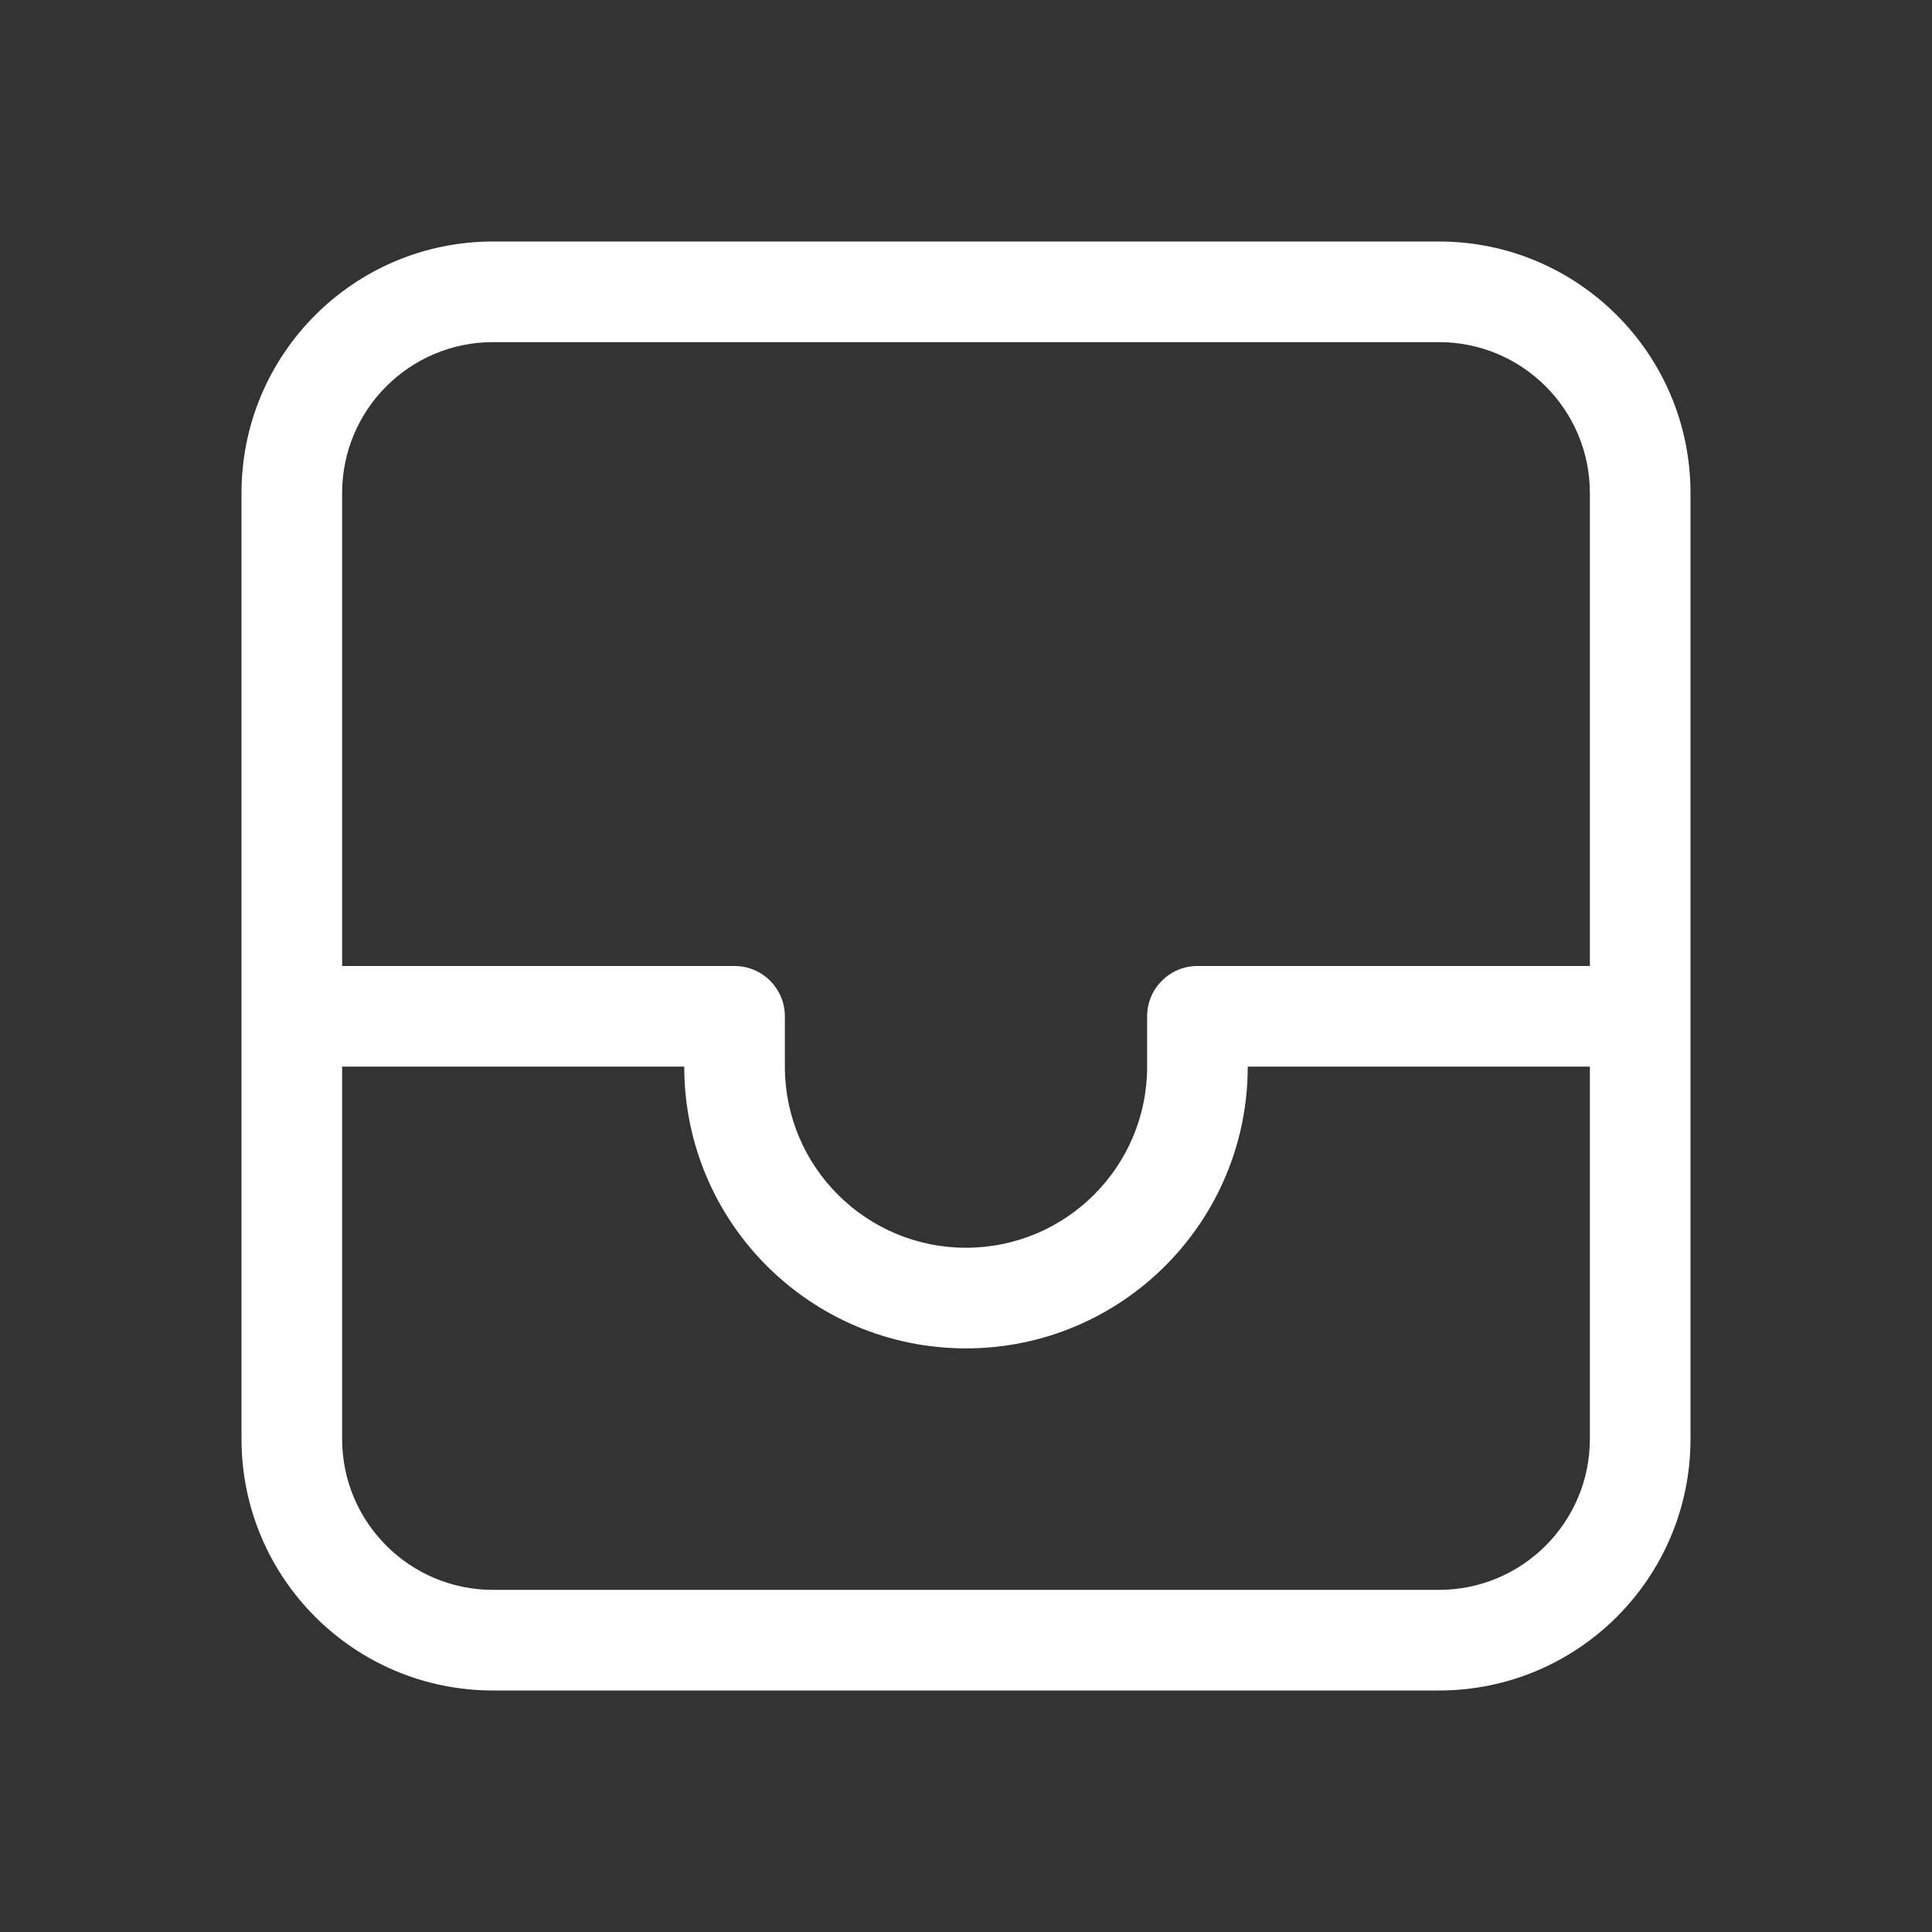 <svg width="48" height="48" viewBox="0 0 48 48" fill="none" xmlns="http://www.w3.org/2000/svg">
<rect x="0" y="0" width="48" height="48" fill="#333333" stroke="none"/>
<path d="M12.25 6C8.798 6 6 8.798 6 12.25V35.75C6 39.202 8.798 42 12.25 42H35.75C39.202 42 42 39.202 42 35.75V12.25C42 8.798 39.202 6 35.75 6H12.25ZM39.5 24H29.75C29.06 24 28.5 24.56 28.5 25.25V26.5C28.5 28.985 26.485 31 24 31C21.515 31 19.5 28.985 19.5 26.5V25.25C19.5 24.56 18.94 24 18.25 24H8.5V12.25C8.5 10.179 10.179 8.5 12.25 8.5H35.75C37.821 8.5 39.5 10.179 39.5 12.25V24ZM8.5 26.5H17C17 30.366 20.134 33.5 24 33.5C27.866 33.5 31 30.366 31 26.5H39.5V35.75C39.5 37.821 37.821 39.5 35.75 39.5H12.25C10.179 39.5 8.5 37.821 8.5 35.75V26.5Z" fill="#ffffff"/>
</svg>
